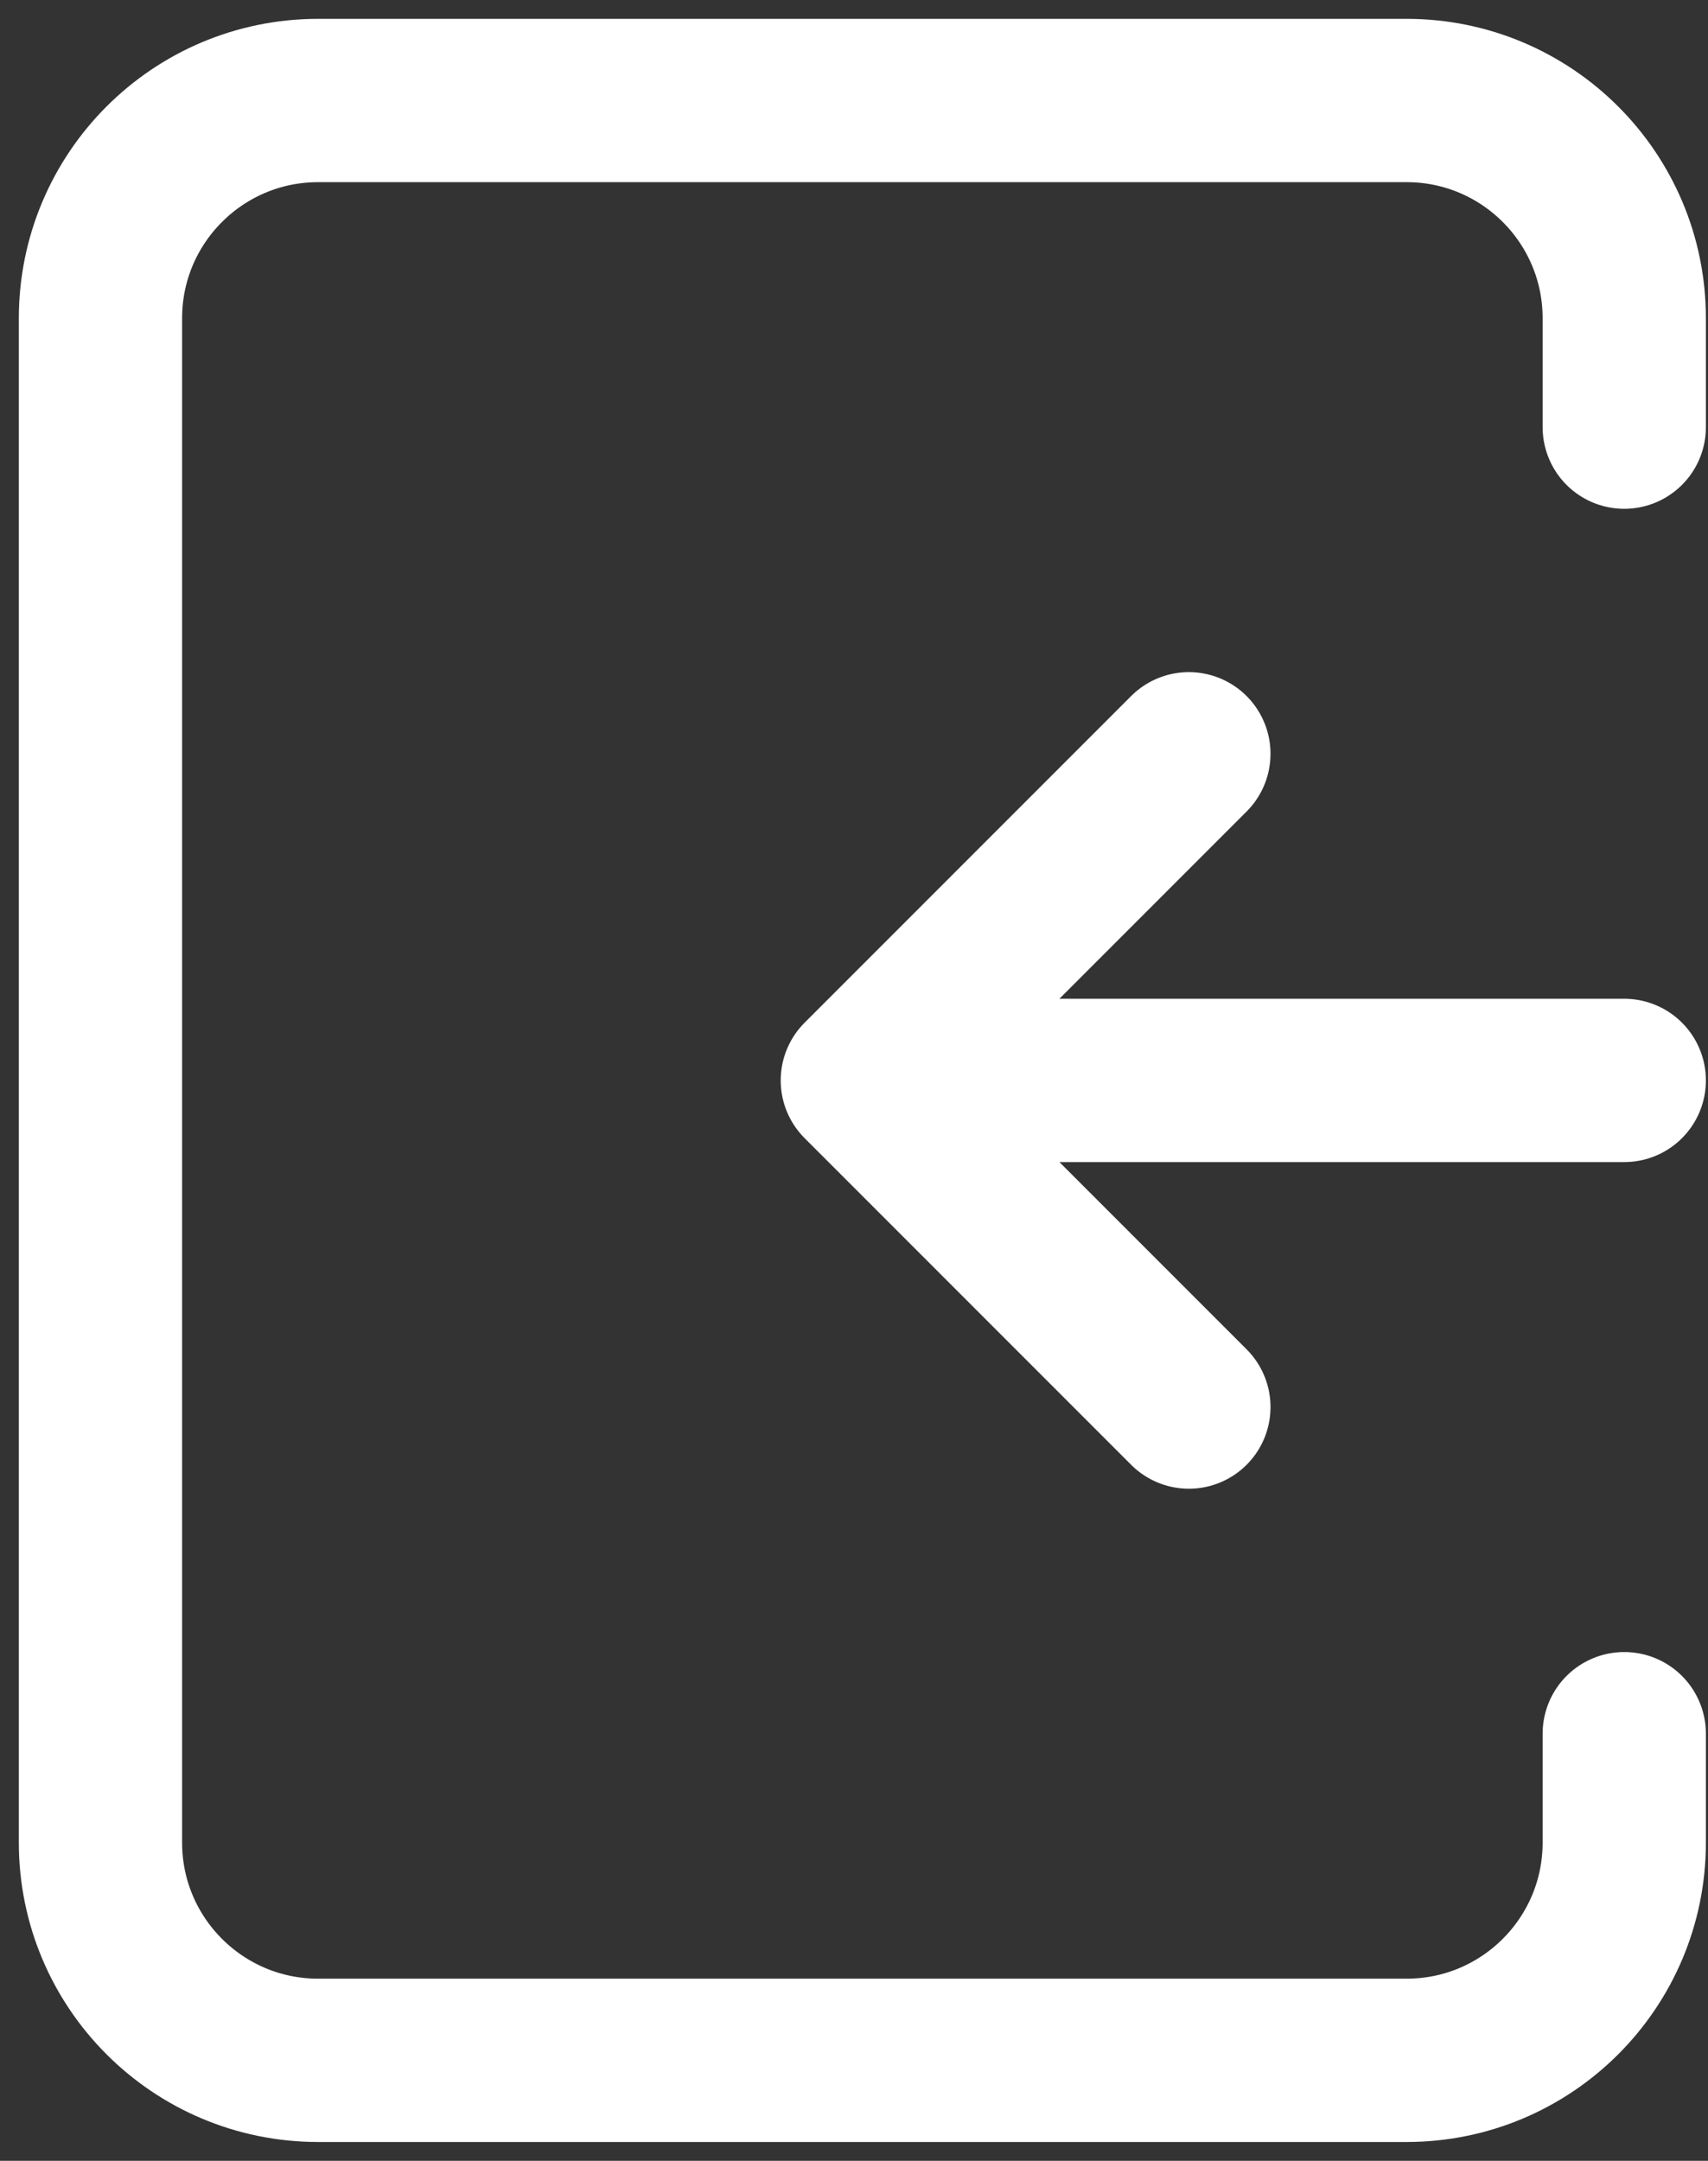 <svg width="34" height="43" viewBox="0 0 34 43" fill="none" xmlns="http://www.w3.org/2000/svg">
<rect x="0" y="0" width="34" height="43" fill="#333333" stroke="none"/>
<path d="M32.333 21.5H17.166M17.166 21.5L23.666 28M17.166 21.5L23.666 15" stroke="white" stroke-width="3.25" stroke-linecap="round" stroke-linejoin="round"/>
<path d="M32.333 8.5V6.333C32.333 3.94 30.393 2 28 2H6.333C3.94 2 2 3.94 2 6.333V36.667C2 39.06 3.94 41 6.333 41H28C30.393 41 32.333 39.06 32.333 36.667V34.5" stroke="white" stroke-width="3.25" stroke-linecap="round" stroke-linejoin="round"/>
</svg>
